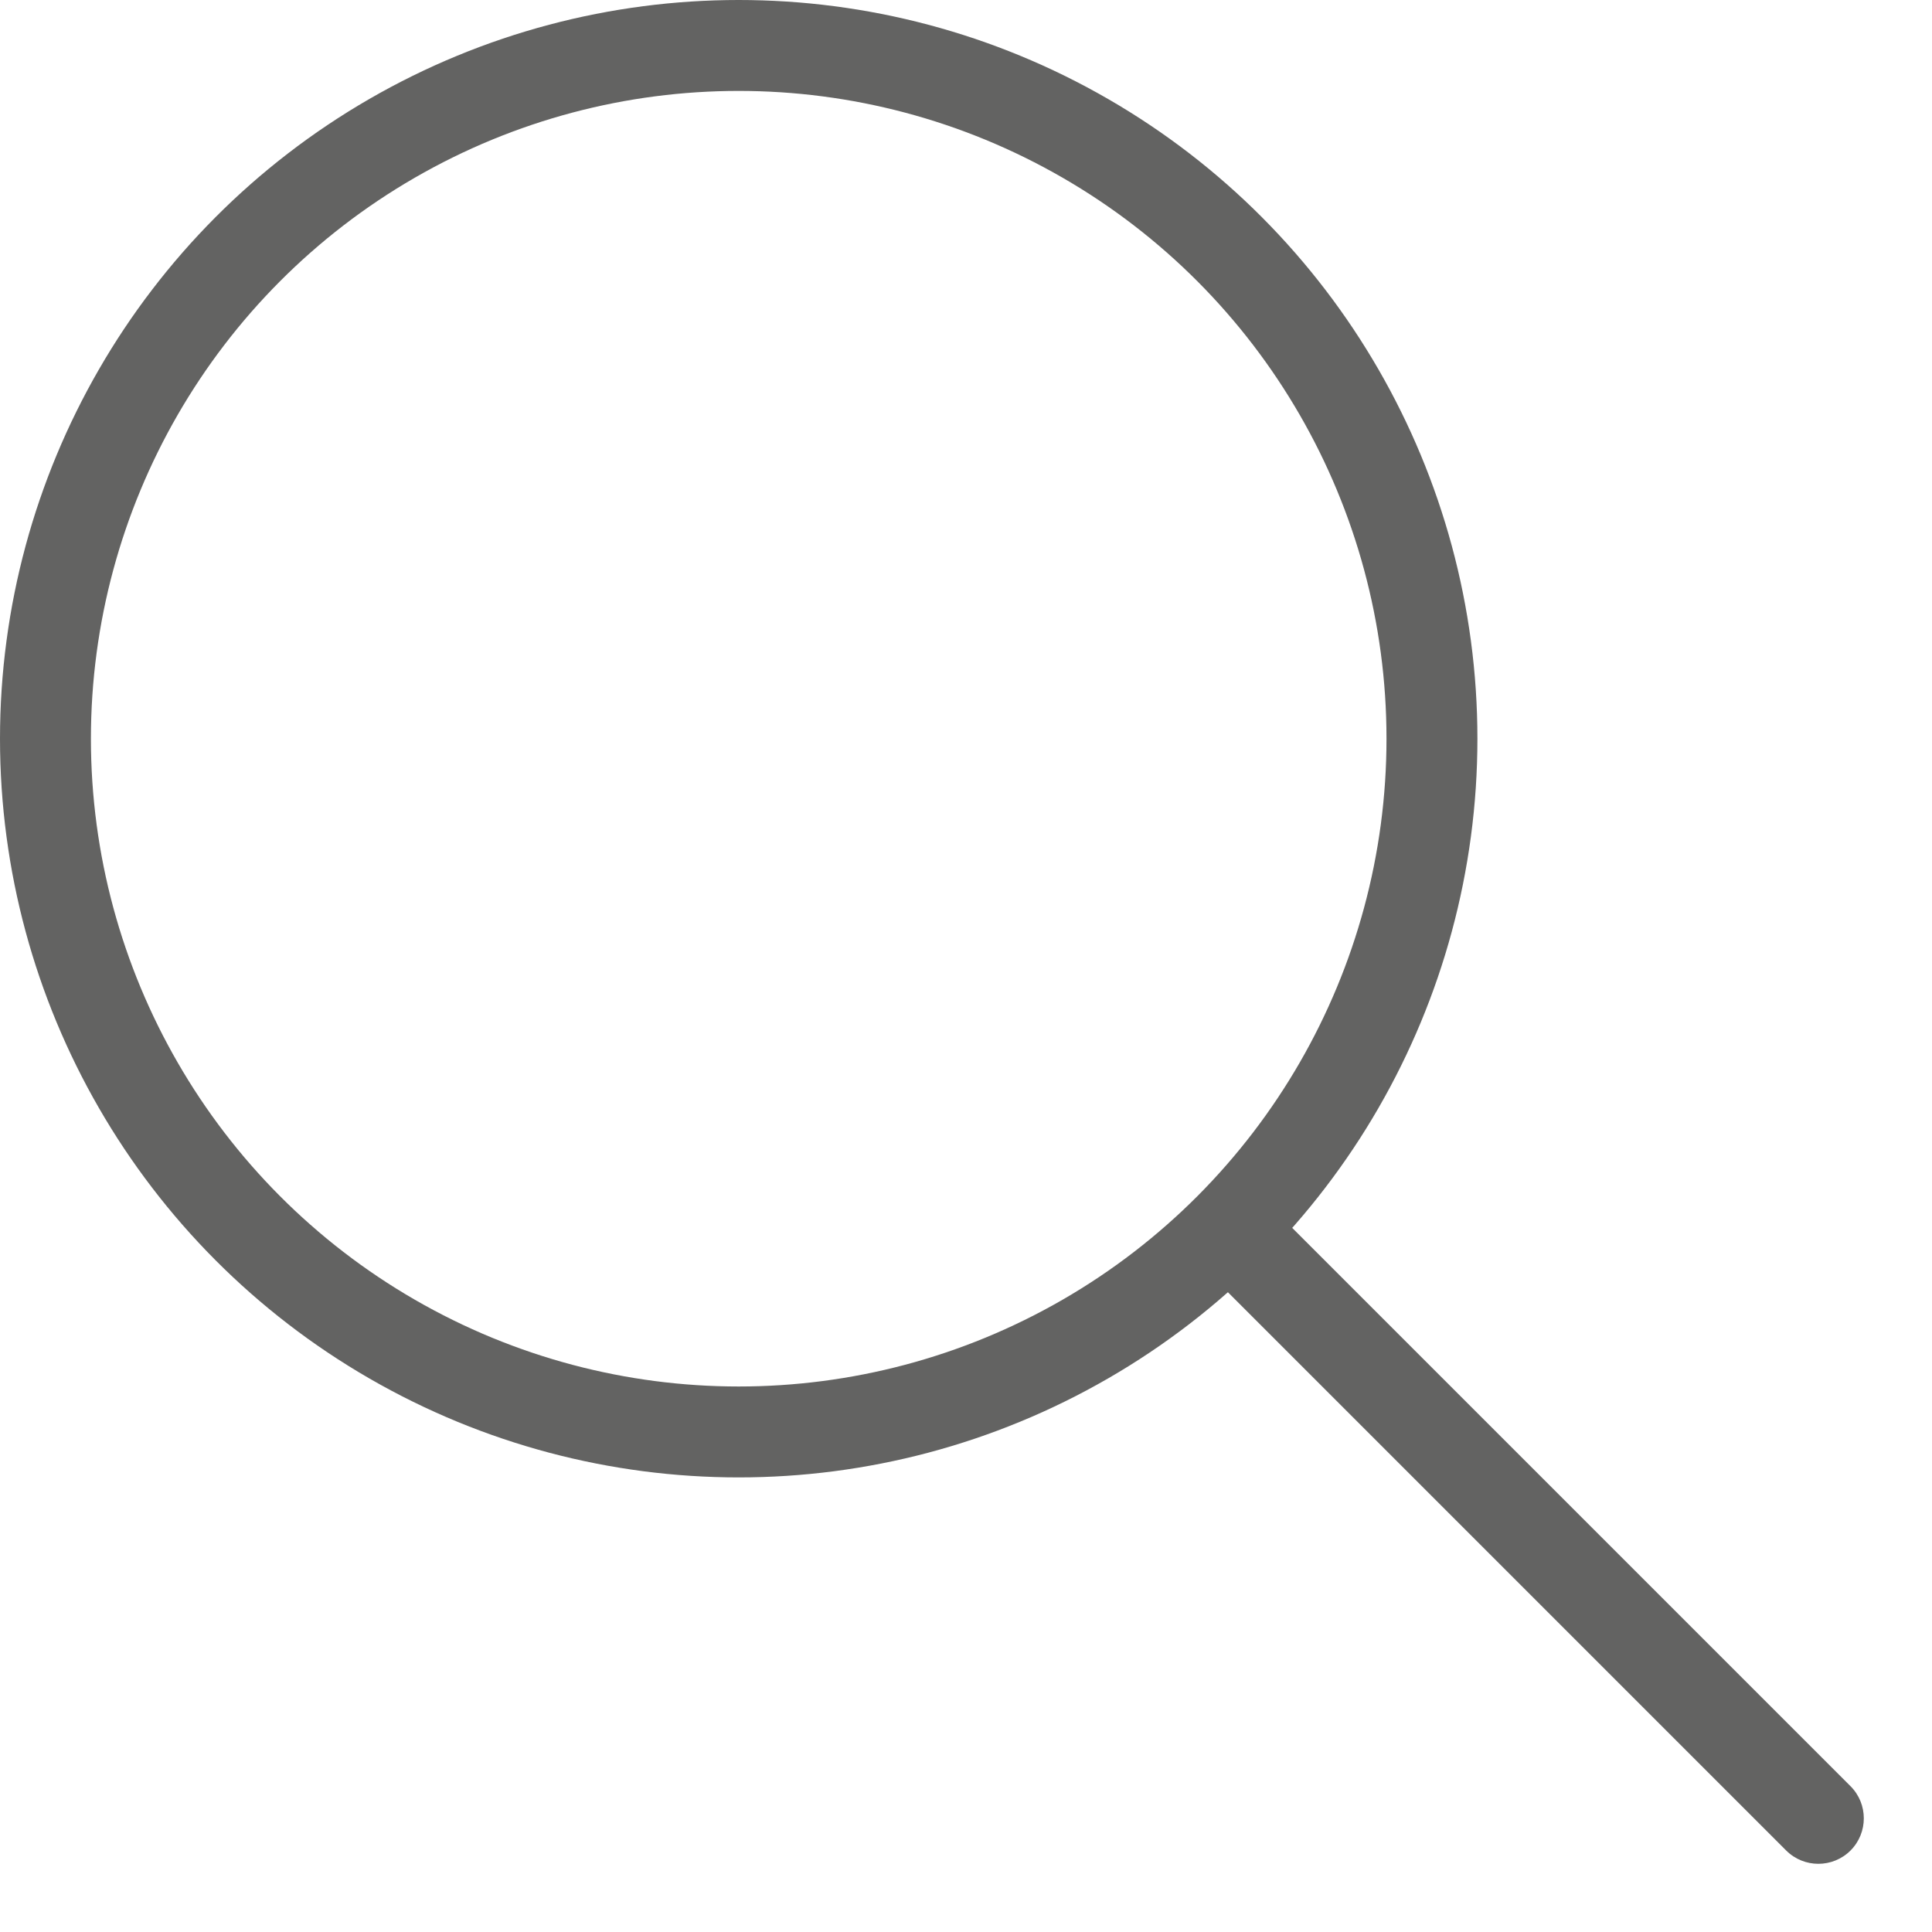 <svg width="17" height="17" viewBox="0 0 17 17" fill="none" xmlns="http://www.w3.org/2000/svg">
    <path
        d="M15.717 16.283C15.873 16.439 16.127 16.439 16.283 16.283C16.439 16.127 16.439 15.873 16.283 15.717L15.717 16.283ZM10.717 11.283L15.717 16.283L16.283 15.717L11.283 10.717L10.717 11.283Z"
        fill="#636362" />
    <circle cx="6.5" cy="6.5" r="6.1" stroke="#636362" stroke-width="0.8" />
</svg>
